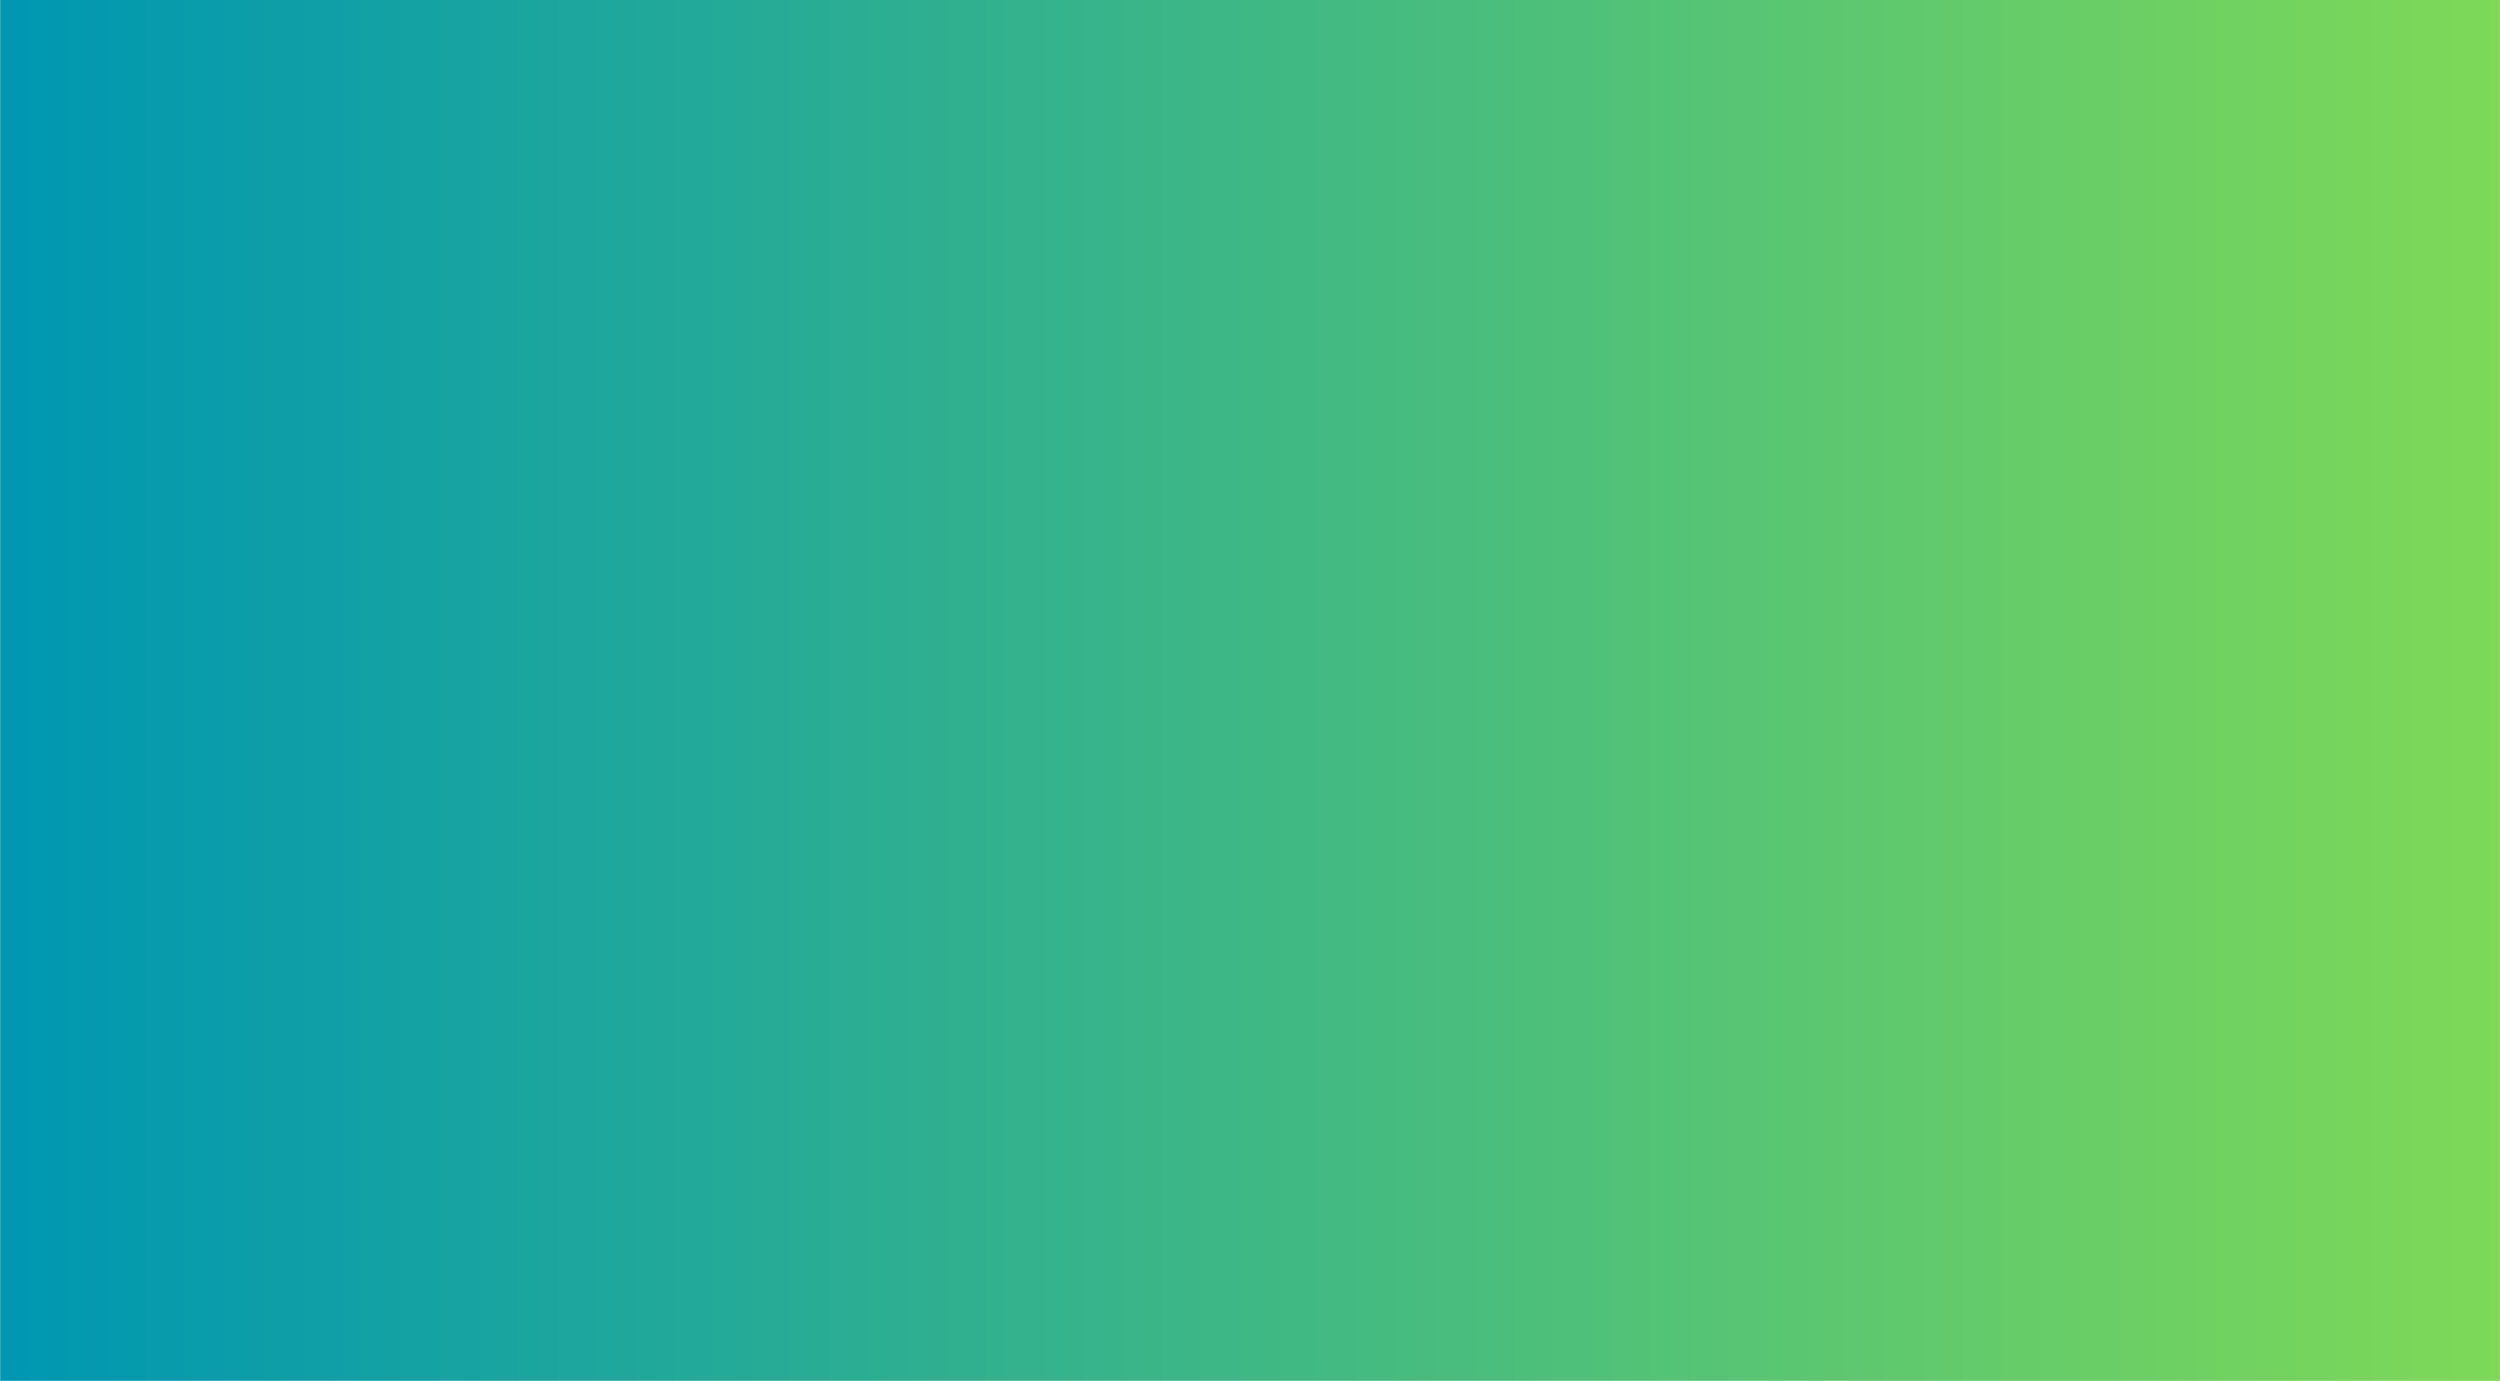 <svg height="1273" preserveAspectRatio="xMidYMid meet" viewBox="0 0 1728 954.75" width="2304" xmlns="http://www.w3.org/2000/svg" xmlns:xlink="http://www.w3.org/1999/xlink" zoomAndPan="magnify"><rect x="0" y="0" width="1728" height="954.75" fill="#333333" stroke="none"/><clipPath id="a"><path d="m.227 0h1727.547v954.5h-1727.547zm0 0"/></clipPath><clipPath id="b"><path d="m.227 0h1727.547v954.398h-1727.547zm0 0"/></clipPath><linearGradient id="c" gradientTransform="matrix(4.487 0 0 3.728 .226 0)" gradientUnits="userSpaceOnUse" x1="0" x2="385" y1="0" y2="0"><stop offset="0" stop-color="#0097b2"/><stop offset=".008" stop-color="#0097b2"/><stop offset=".016" stop-color="#0198b1"/><stop offset=".023" stop-color="#0298b0"/><stop offset=".031" stop-color="#0399af"/><stop offset=".039" stop-color="#0499af"/><stop offset=".047" stop-color="#059aae"/><stop offset=".055" stop-color="#069aad"/><stop offset=".062" stop-color="#079bad"/><stop offset=".07" stop-color="#089bac"/><stop offset=".078" stop-color="#099cab"/><stop offset=".086" stop-color="#0a9cab"/><stop offset=".094" stop-color="#0b9daa"/><stop offset=".102" stop-color="#0c9da9"/><stop offset=".109" stop-color="#0d9ea8"/><stop offset=".117" stop-color="#0e9ea8"/><stop offset=".125" stop-color="#0f9fa7"/><stop offset=".133" stop-color="#109fa6"/><stop offset=".141" stop-color="#11a0a6"/><stop offset=".148" stop-color="#12a1a5"/><stop offset=".156" stop-color="#13a1a4"/><stop offset=".164" stop-color="#14a2a3"/><stop offset=".172" stop-color="#15a2a3"/><stop offset=".18" stop-color="#16a3a2"/><stop offset=".188" stop-color="#17a3a1"/><stop offset=".195" stop-color="#18a4a1"/><stop offset=".203" stop-color="#19a4a0"/><stop offset=".211" stop-color="#1aa59f"/><stop offset=".219" stop-color="#1ba59e"/><stop offset=".227" stop-color="#1ca69e"/><stop offset=".234" stop-color="#1da69d"/><stop offset=".242" stop-color="#1ea79c"/><stop offset=".25" stop-color="#1fa79c"/><stop offset=".258" stop-color="#20a89b"/><stop offset=".266" stop-color="#21a89a"/><stop offset=".273" stop-color="#22a999"/><stop offset=".281" stop-color="#23a999"/><stop offset=".289" stop-color="#24aa98"/><stop offset=".297" stop-color="#25aa97"/><stop offset=".305" stop-color="#26ab97"/><stop offset=".312" stop-color="#27ab96"/><stop offset=".32" stop-color="#28ac95"/><stop offset=".328" stop-color="#29ac94"/><stop offset=".336" stop-color="#2aad94"/><stop offset=".344" stop-color="#2bad93"/><stop offset=".352" stop-color="#2cae92"/><stop offset=".359" stop-color="#2dae92"/><stop offset=".367" stop-color="#2eaf91"/><stop offset=".375" stop-color="#2faf90"/><stop offset=".383" stop-color="#30b08f"/><stop offset=".391" stop-color="#31b08f"/><stop offset=".398" stop-color="#32b18e"/><stop offset=".406" stop-color="#33b28d"/><stop offset=".414" stop-color="#34b28d"/><stop offset=".422" stop-color="#35b38c"/><stop offset=".43" stop-color="#36b38b"/><stop offset=".438" stop-color="#37b48b"/><stop offset=".445" stop-color="#38b48a"/><stop offset=".453" stop-color="#39b589"/><stop offset=".461" stop-color="#3ab588"/><stop offset=".469" stop-color="#3bb688"/><stop offset=".477" stop-color="#3cb687"/><stop offset=".484" stop-color="#3db786"/><stop offset=".492" stop-color="#3eb786"/><stop offset=".5" stop-color="#3eb885"/><stop offset=".508" stop-color="#3fb884"/><stop offset=".516" stop-color="#40b983"/><stop offset=".523" stop-color="#41b983"/><stop offset=".531" stop-color="#42ba82"/><stop offset=".539" stop-color="#43ba81"/><stop offset=".547" stop-color="#44bb81"/><stop offset=".555" stop-color="#45bb80"/><stop offset=".562" stop-color="#46bc7f"/><stop offset=".57" stop-color="#47bc7e"/><stop offset=".578" stop-color="#48bd7e"/><stop offset=".586" stop-color="#49bd7d"/><stop offset=".594" stop-color="#4abe7c"/><stop offset=".602" stop-color="#4bbe7c"/><stop offset=".609" stop-color="#4cbf7b"/><stop offset=".617" stop-color="#4dbf7a"/><stop offset=".625" stop-color="#4ec079"/><stop offset=".633" stop-color="#4fc079"/><stop offset=".641" stop-color="#50c178"/><stop offset=".648" stop-color="#51c277"/><stop offset=".656" stop-color="#52c277"/><stop offset=".664" stop-color="#53c376"/><stop offset=".672" stop-color="#54c375"/><stop offset=".68" stop-color="#55c474"/><stop offset=".688" stop-color="#56c474"/><stop offset=".695" stop-color="#57c573"/><stop offset=".703" stop-color="#58c572"/><stop offset=".711" stop-color="#59c672"/><stop offset=".719" stop-color="#5ac671"/><stop offset=".727" stop-color="#5bc770"/><stop offset=".734" stop-color="#5cc76f"/><stop offset=".742" stop-color="#5dc86f"/><stop offset=".75" stop-color="#5ec86e"/><stop offset=".758" stop-color="#5fc96d"/><stop offset=".766" stop-color="#60c96d"/><stop offset=".773" stop-color="#61ca6c"/><stop offset=".781" stop-color="#62ca6b"/><stop offset=".789" stop-color="#63cb6b"/><stop offset=".797" stop-color="#64cb6a"/><stop offset=".805" stop-color="#65cc69"/><stop offset=".812" stop-color="#66cc68"/><stop offset=".82" stop-color="#67cd68"/><stop offset=".828" stop-color="#68cd67"/><stop offset=".836" stop-color="#69ce66"/><stop offset=".844" stop-color="#6ace66"/><stop offset=".852" stop-color="#6bcf65"/><stop offset=".859" stop-color="#6ccf64"/><stop offset=".867" stop-color="#6dd063"/><stop offset=".875" stop-color="#6ed063"/><stop offset=".883" stop-color="#6fd162"/><stop offset=".891" stop-color="#70d261"/><stop offset=".898" stop-color="#71d261"/><stop offset=".906" stop-color="#72d360"/><stop offset=".914" stop-color="#73d35f"/><stop offset=".922" stop-color="#74d45e"/><stop offset=".93" stop-color="#75d45e"/><stop offset=".938" stop-color="#76d55d"/><stop offset=".945" stop-color="#77d55c"/><stop offset=".953" stop-color="#78d65c"/><stop offset=".961" stop-color="#79d65b"/><stop offset=".969" stop-color="#7ad75a"/><stop offset=".977" stop-color="#7bd759"/><stop offset=".984" stop-color="#7cd859"/><stop offset=".992" stop-color="#7cd858"/><stop offset="1" stop-color="#7dd957"/></linearGradient><g clip-path="url(#a)"><path d="m.227 0h1727.547v954.5h-1727.547zm0 0" fill="#fff"/></g><g clip-path="url(#b)"><path d="m.227 0v954.398h1727.547v-954.398zm0 0" fill="url(#c)"/></g></svg>